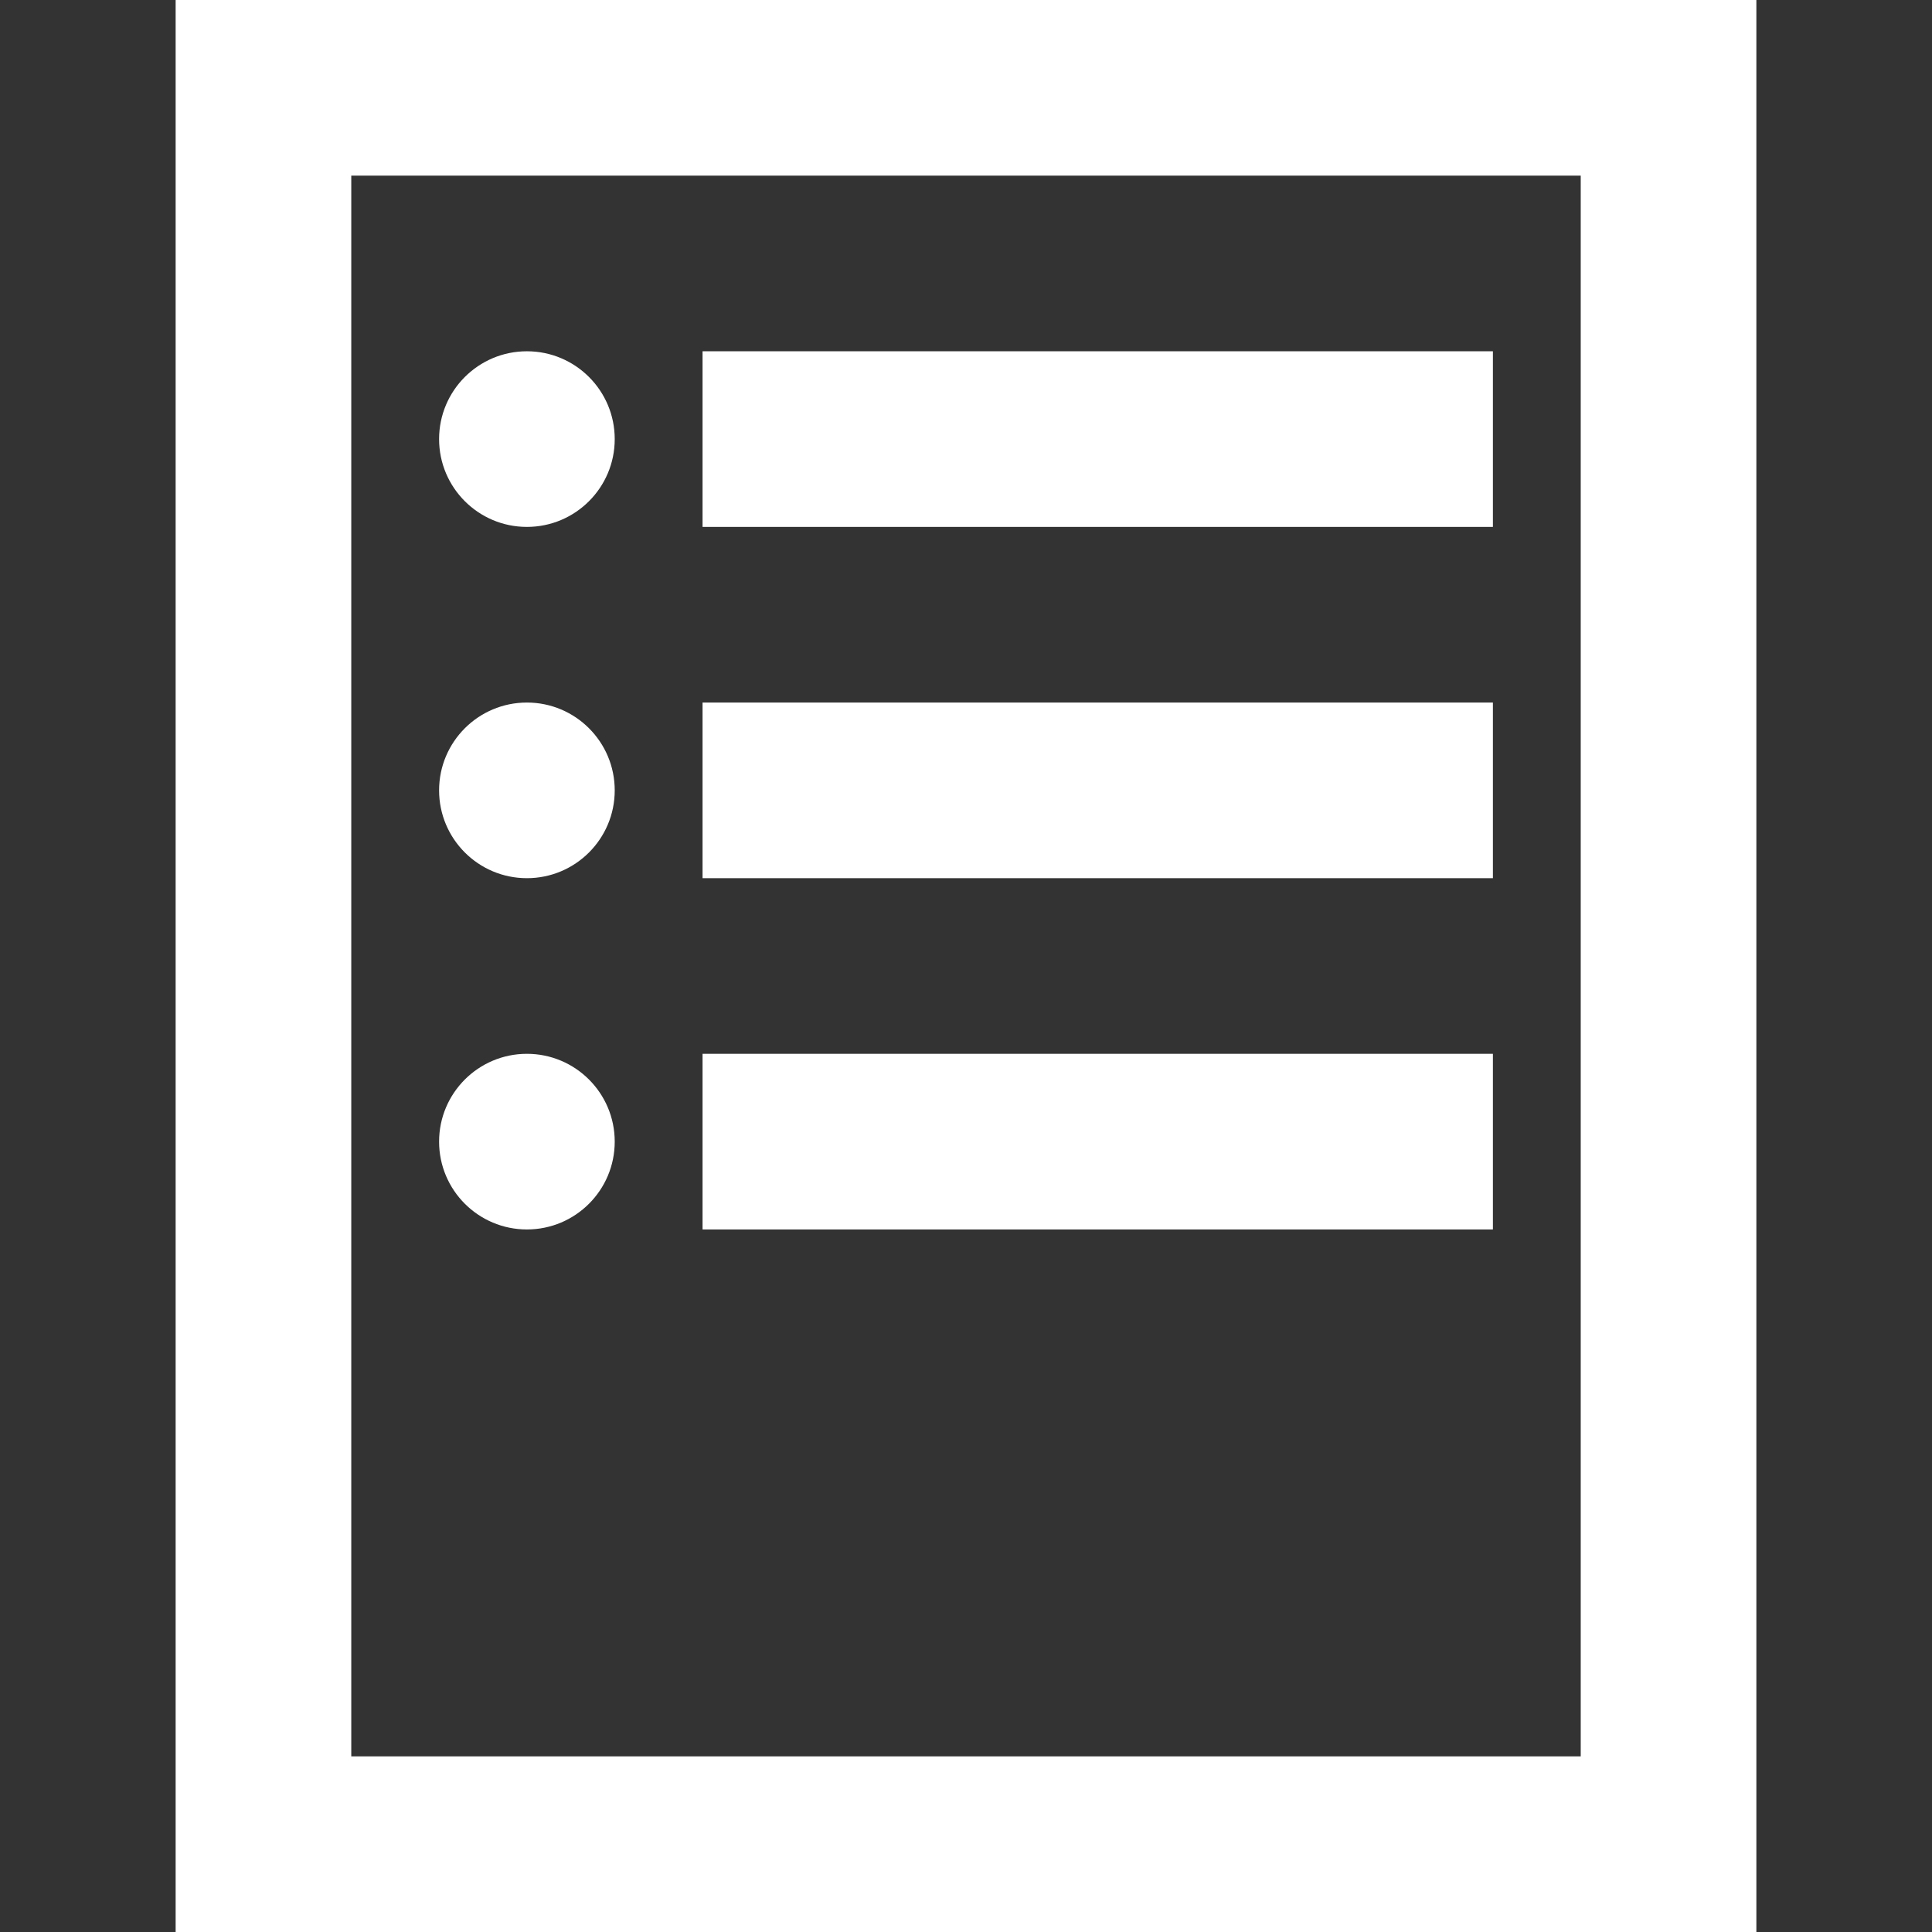 <svg width="22" height="22" viewBox="0 0 22 22" fill="none" xmlns="http://www.w3.org/2000/svg">
    <rect x="0" y="0" width="22" height="22" fill="#333333" stroke="none"/>
    <rect x="3" y="1" width="16" height="20" stroke="white" stroke-width="2"/>
    <rect x="8" y="12" width="9" height="2" fill="white"/>
    <rect x="8" y="8" width="9" height="2" fill="white"/>
    <rect x="8" y="4" width="9" height="2" fill="white"/>
    <circle cx="6" cy="5" r="1" fill="white"/>
    <circle cx="6" cy="9" r="1" fill="white"/>
    <circle cx="6" cy="13" r="1" fill="white"/>
</svg>

